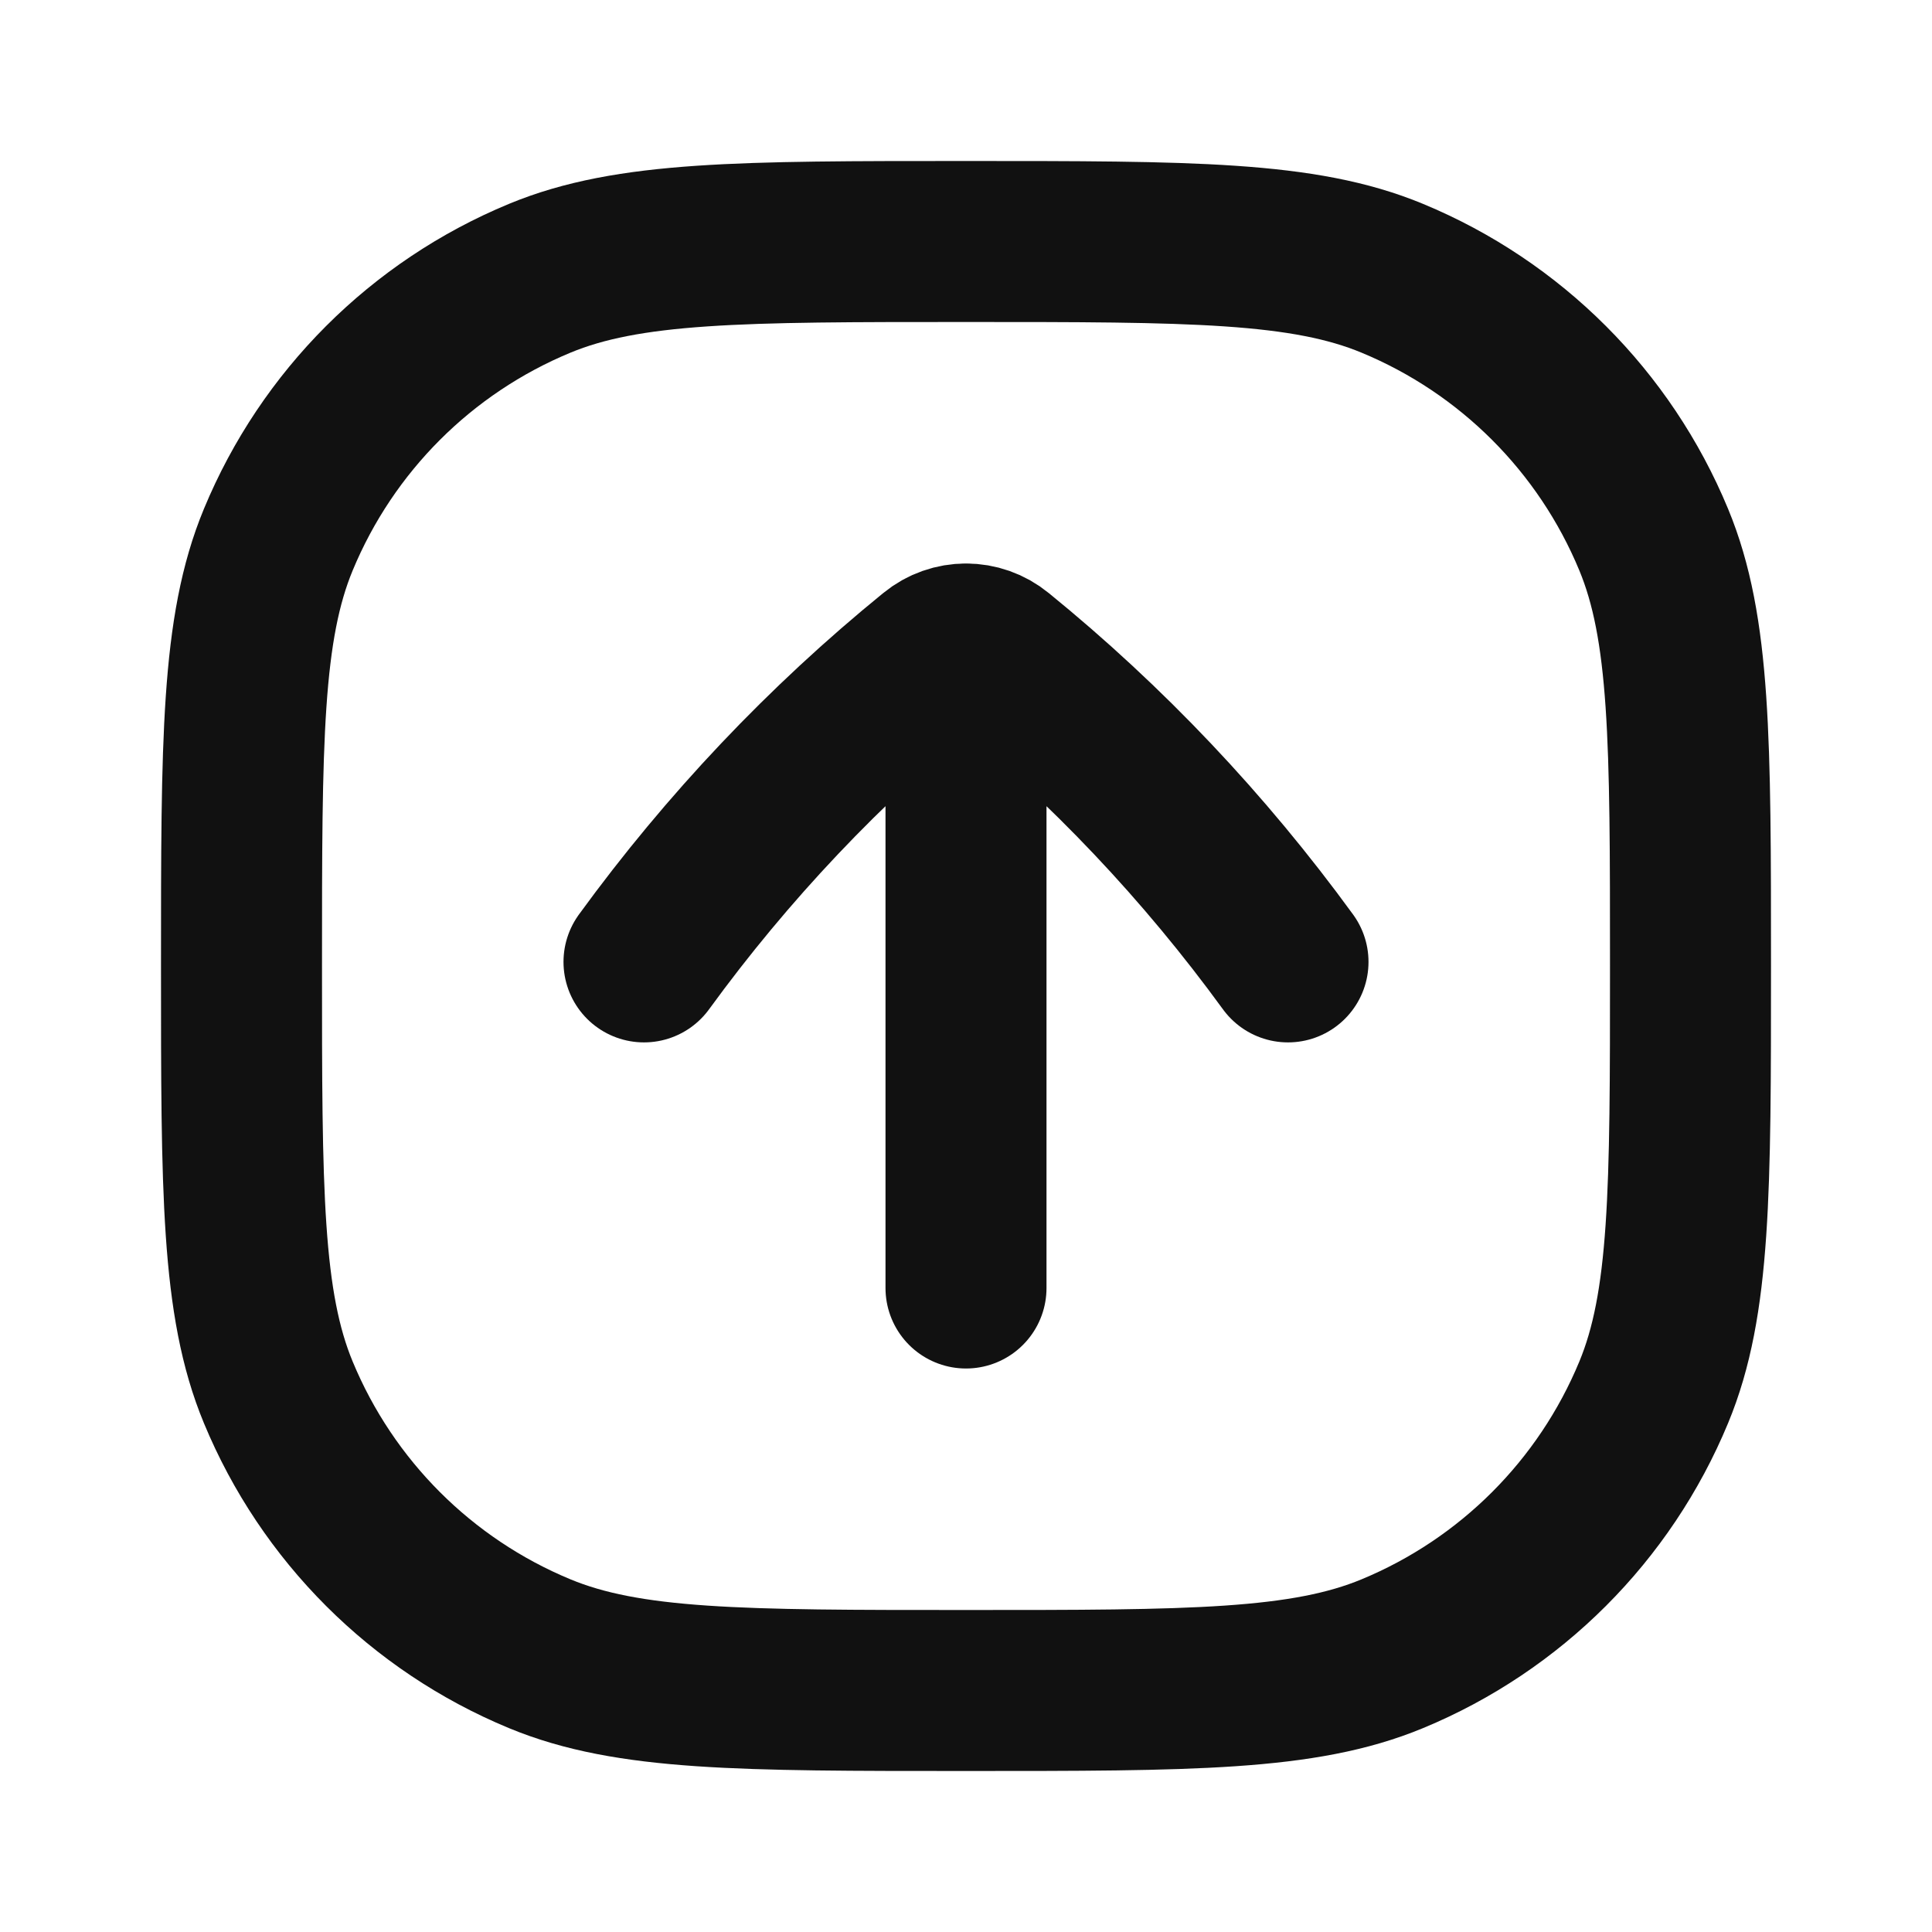 <svg width="24" height="24" viewBox="0 0 24 24" fill="none" xmlns="http://www.w3.org/2000/svg">
<path d="M8 11.949C9.037 10.524 10.248 9.245 11.604 8.142C11.72 8.047 11.86 8 12 8M16 11.949C14.963 10.524 13.752 9.245 12.396 8.142C12.28 8.047 12.14 8 12 8M12 8L12 16M12 21C9.204 21 7.807 21 6.704 20.543C5.234 19.934 4.066 18.766 3.457 17.296C3 16.194 3 14.796 3 12C3 9.204 3 7.807 3.457 6.704C4.066 5.234 5.234 4.066 6.704 3.457C7.807 3 9.204 3 12 3C14.796 3 16.194 3 17.296 3.457C18.766 4.066 19.934 5.234 20.543 6.704C21 7.807 21 9.204 21 12C21 14.796 21 16.194 20.543 17.296C19.934 18.766 18.766 19.934 17.296 20.543C16.194 21 14.796 21 12 21Z" stroke="#111111" stroke-width="2" stroke-linecap="round" stroke-linejoin="round"/>
</svg>
